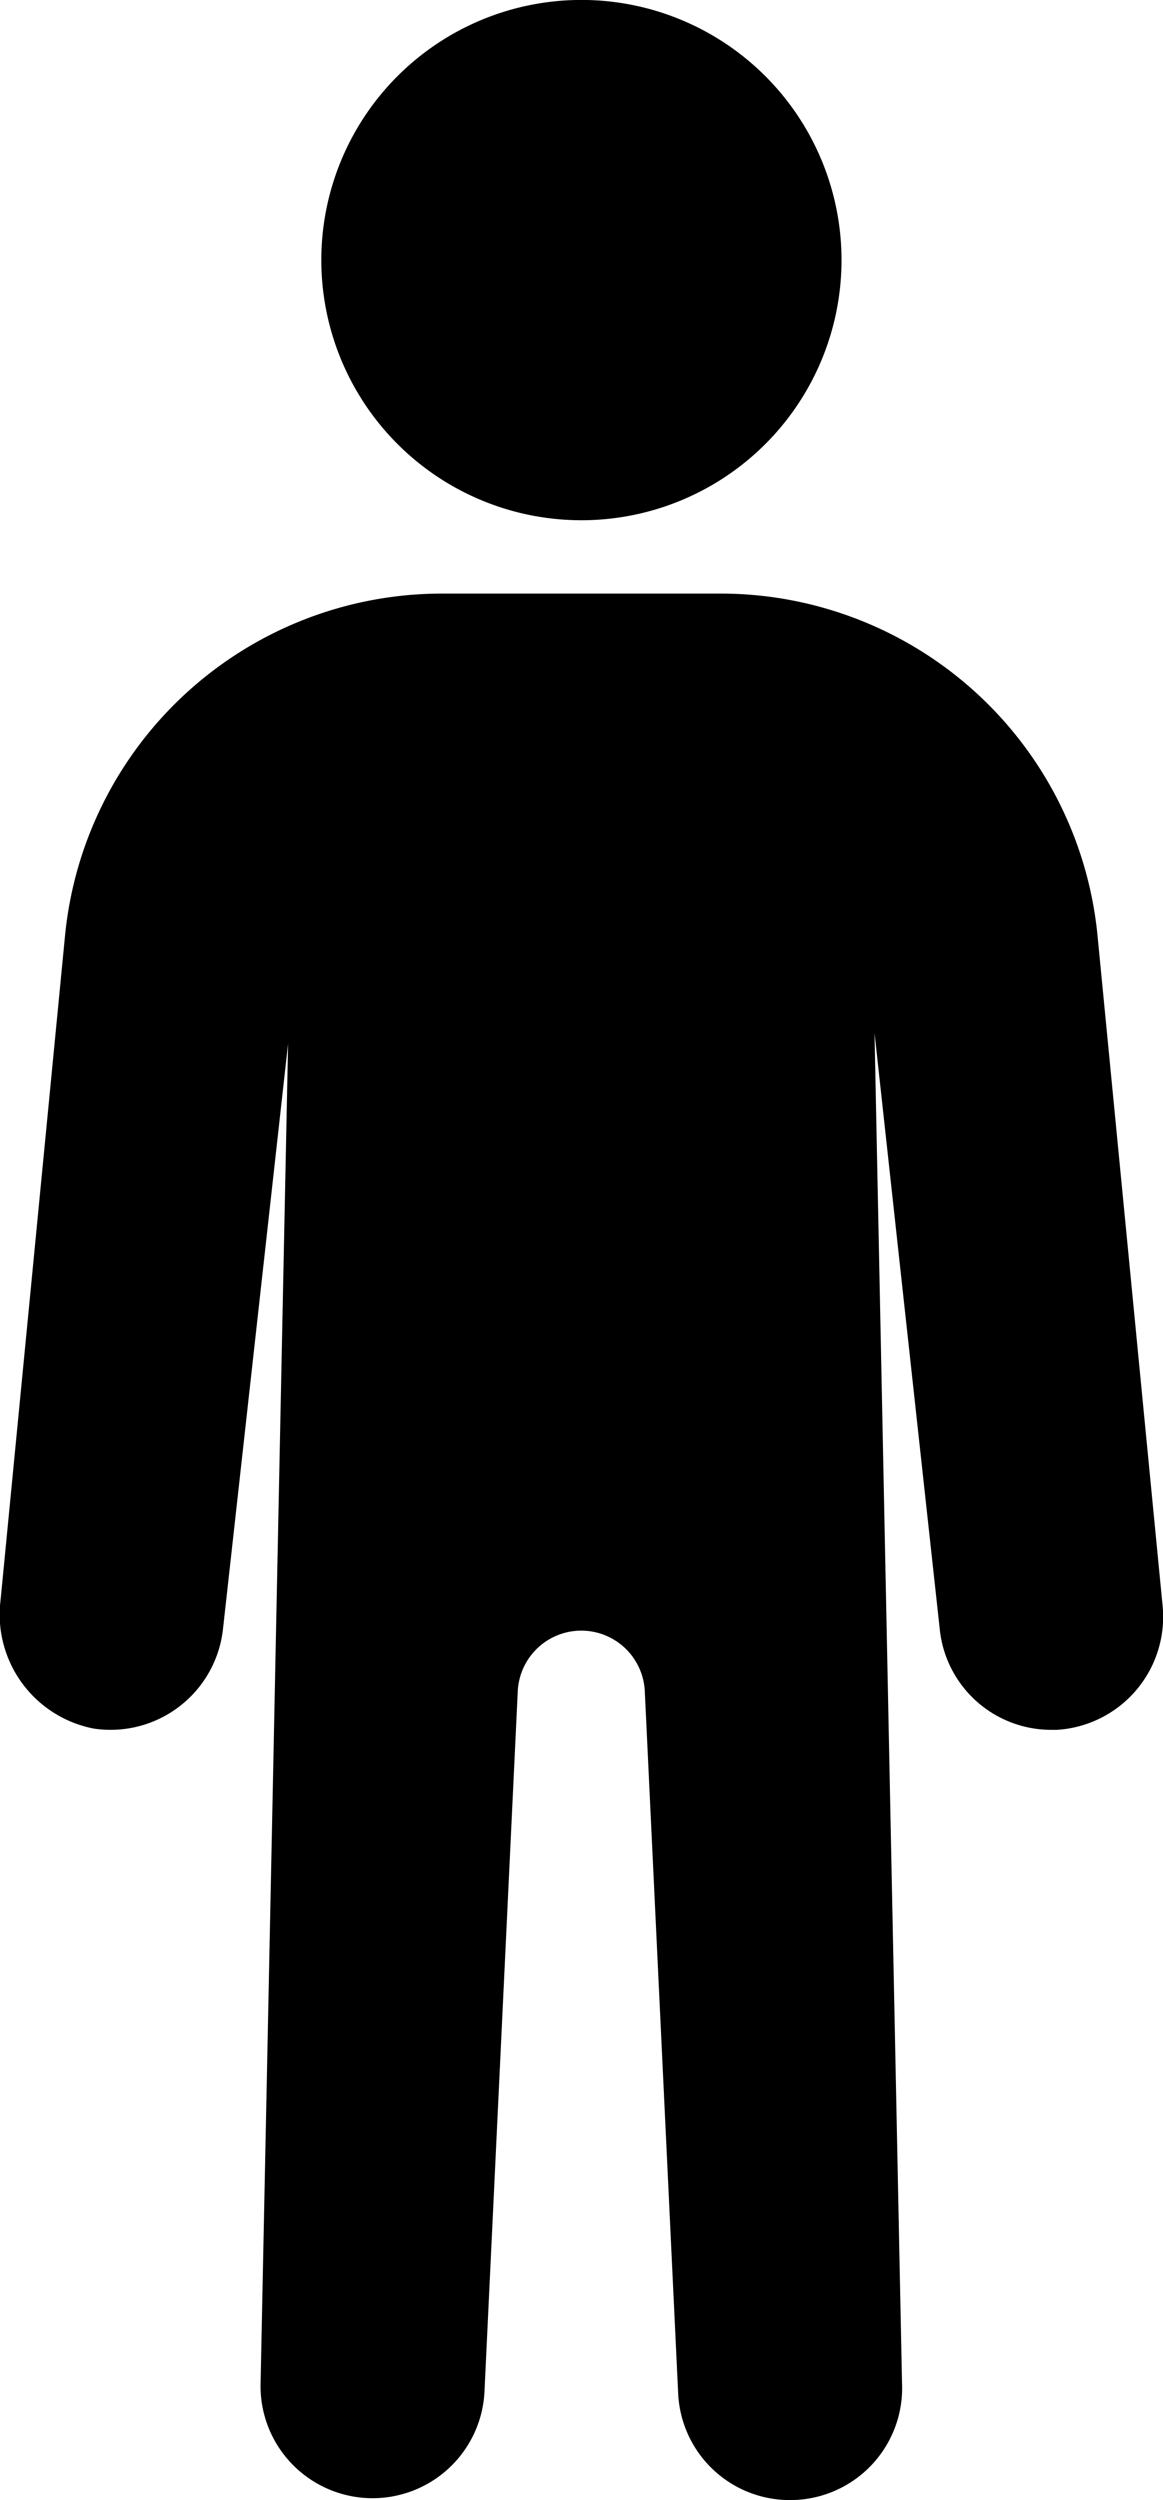 <svg  xmlns="http://www.w3.org/2000/svg" xmlns:xlink="http://www.w3.org/1999/xlink" width="21.145" height="45.448" viewBox="0 0 21.145 45.448">
  <defs>
    <clipPath id="clip-path">
      <rect id="Rectangle_178" data-name="Rectangle 178" width="21.145" height="45.448" fill="current"/>
    </clipPath>
  </defs>
  <g id="Group_90" data-name="Group 90" transform="translate(0 0)">
    <g id="Group_89" data-name="Group 89" transform="translate(0 0)" clip-path="url(#clip-path)">
      <path id="Path_59" data-name="Path 59" d="M8.1,9.458a4.729,4.729,0,1,0-4.73-4.73A4.73,4.73,0,0,0,8.1,9.458" transform="translate(2.472 -0.001)" fill="current"/>
      <path id="Path_60" data-name="Path 60" d="M19.955,12.443A6.886,6.886,0,0,0,13.1,6.221H8.037a6.888,6.888,0,0,0-6.855,6.222L.01,24.521a2.111,2.111,0,0,0,1.7,2.333,2.057,2.057,0,0,0,2.345-1.818L5.238,14.4l-.5,24.347a2.037,2.037,0,0,0,4.069.189l.607-12.766a1.156,1.156,0,0,1,2.309,0l.607,12.766a2.032,2.032,0,0,0,1.932,1.939,1.878,1.878,0,0,0,.2,0A2.035,2.035,0,0,0,16.4,38.749l-.5-24.541,1.185,10.828a2.037,2.037,0,0,0,2.024,1.84c.036,0,.073,0,.108,0a2.058,2.058,0,0,0,1.92-2.263Z" transform="translate(0 4.569)" fill="current"/>
    </g>
  </g>
</svg>
